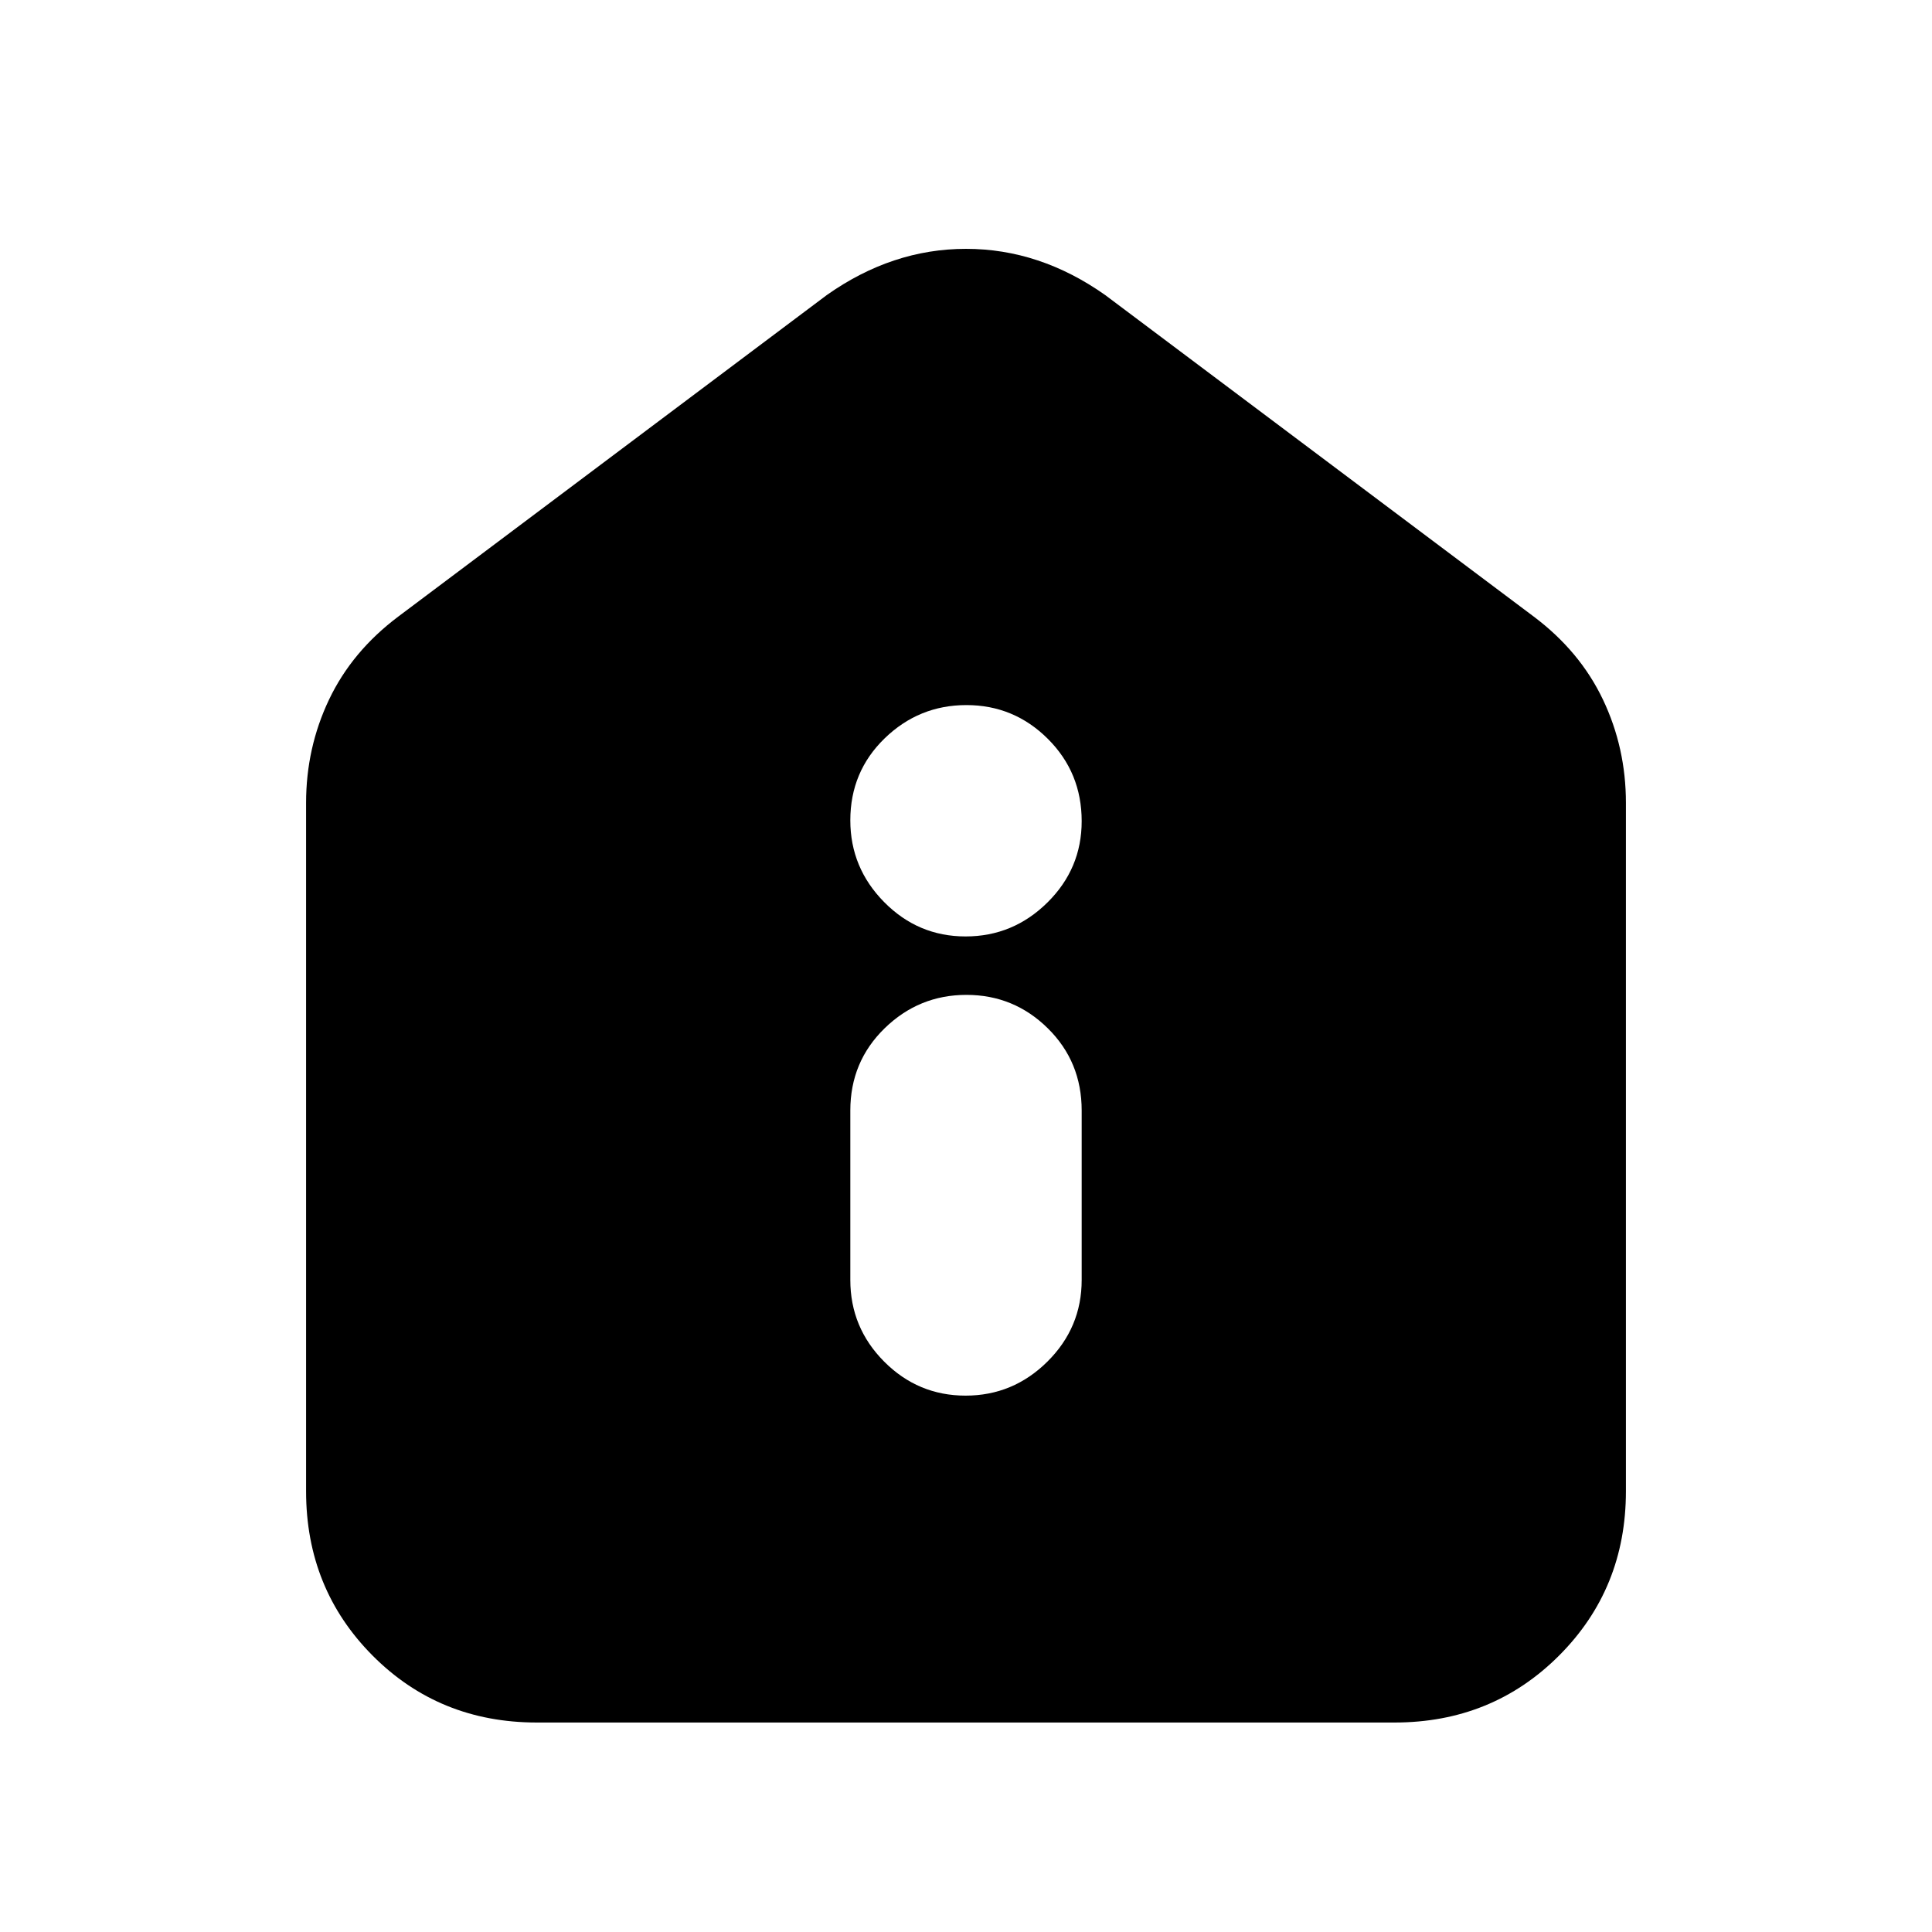 <svg xmlns="http://www.w3.org/2000/svg" height="20" viewBox="0 -960 960 960" width="20"><path d="M479.79-266.52q23.6 0 40.65-16.89 17.04-16.9 17.04-40.59v-84.17q0-24.26-16.83-40.87-16.84-16.61-40.44-16.61-23.6 0-40.65 16.61-17.04 16.61-17.04 40.87V-324q0 23.69 16.83 40.59 16.84 16.89 40.44 16.89Zm0-228.17q23.6 0 40.65-16.84 17.04-16.83 17.04-40.43 0-24.17-16.83-40.93-16.84-16.76-40.44-16.76-23.6 0-40.65 16.55-17.04 16.55-17.04 40.72 0 23.6 16.83 40.64 16.84 17.05 40.44 17.05Zm-213.03 390.6q-48.5 0-81.59-33.23-33.08-33.24-33.08-81.72v-342q0-27.37 11.41-51.34 11.41-23.97 34.37-41.23l212.96-159.78q32.52-22.96 69.17-22.96t69.17 22.96l212.96 159.78q22.96 17.26 34.37 41.23 11.41 23.97 11.41 51.34v342q0 48.48-33.25 81.72-33.24 33.23-81.74 33.23H266.76Z"/></svg>